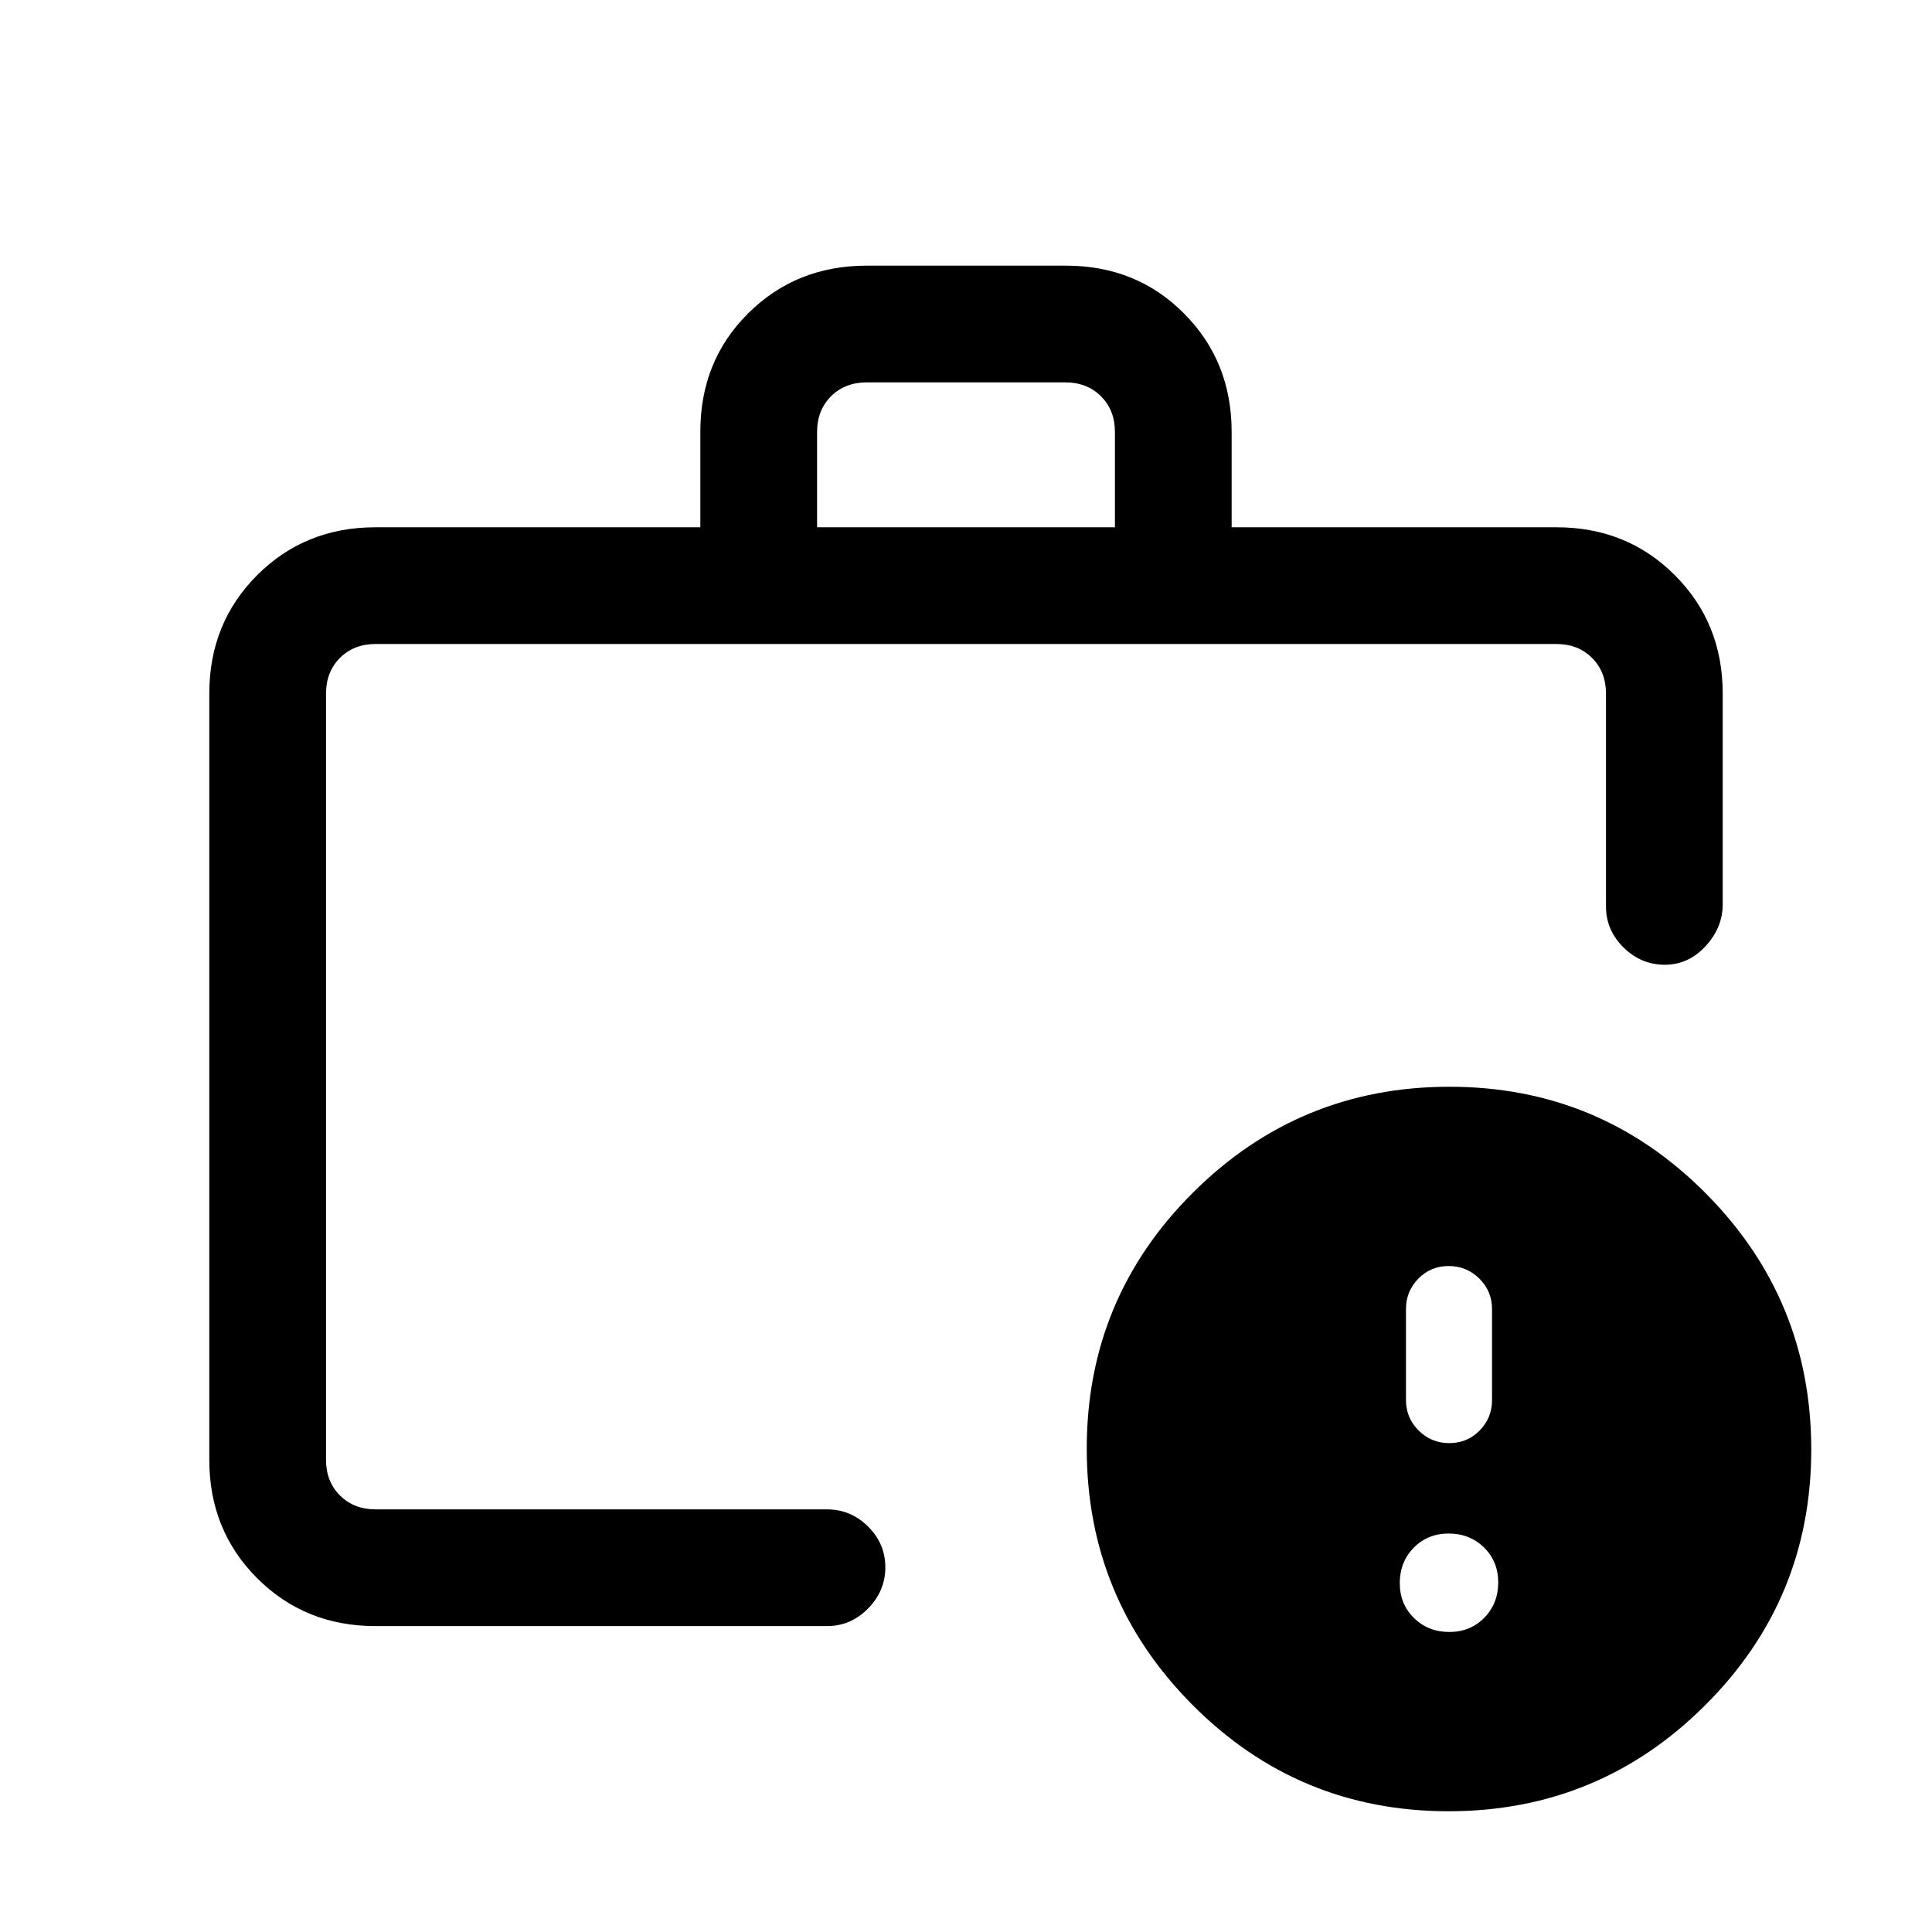 <svg xmlns="http://www.w3.org/2000/svg" height="20" viewBox="0 -960 960 960" width="20"><path d="M720.14-149.08q10.46 0 17.39-7.07t6.93-17.53q0-10.46-7.07-17.39-7.08-6.93-17.53-6.93-10.46 0-17.39 7.07-6.93 7.08-6.93 17.53 0 10.46 7.07 17.39 7.08 6.93 17.53 6.93Zm0-93.84q8.92 0 15.08-6.26 6.16-6.27 6.16-15.13v-45.23q0-8.86-6.3-15.12t-15.22-6.26q-8.92 0-15.08 6.26t-6.16 15.12v45.23q0 8.86 6.3 15.13 6.3 6.26 15.22 6.26ZM162-234.62V-210v-430 405.38ZM186.62-152q-35.05 0-58.83-23.79Q104-199.57 104-234.62v-380.76q0-35.05 23.79-58.83Q151.57-698 186.62-698H348v-47.6q0-35.13 23.81-58.76Q395.63-828 430.7-828h98.95q35.08 0 58.71 23.79Q612-780.43 612-745.39V-698h161.38q35.05 0 58.83 23.79Q856-650.43 856-615.38v104.76q0 11.54-8.52 20.77t-20.27 9.23q-11.75 0-20.48-8.58T798-509.62v-105.76q0-10.77-6.92-17.7-6.93-6.92-17.7-6.92H186.62q-10.77 0-17.7 6.92-6.92 6.93-6.92 17.7v380.76q0 10.77 6.92 17.7 6.93 6.92 17.7 6.92h224.3q11.84 0 20.42 8.52 8.58 8.52 8.58 20.27t-8.58 20.48q-8.58 8.73-20.42 8.73h-224.3ZM406-698h148v-47.39q0-10.76-6.92-17.69-6.93-6.92-17.7-6.92h-98.76q-10.77 0-17.7 6.92-6.92 6.93-6.92 17.69V-698ZM719.77-60q-74.62 0-127.19-52.8Q540-165.61 540-240.23t52.8-127.19Q645.61-420 720.23-420t127.19 52.8Q900-314.39 900-239.77t-52.8 127.19Q794.39-60 719.77-60Z"/></svg>